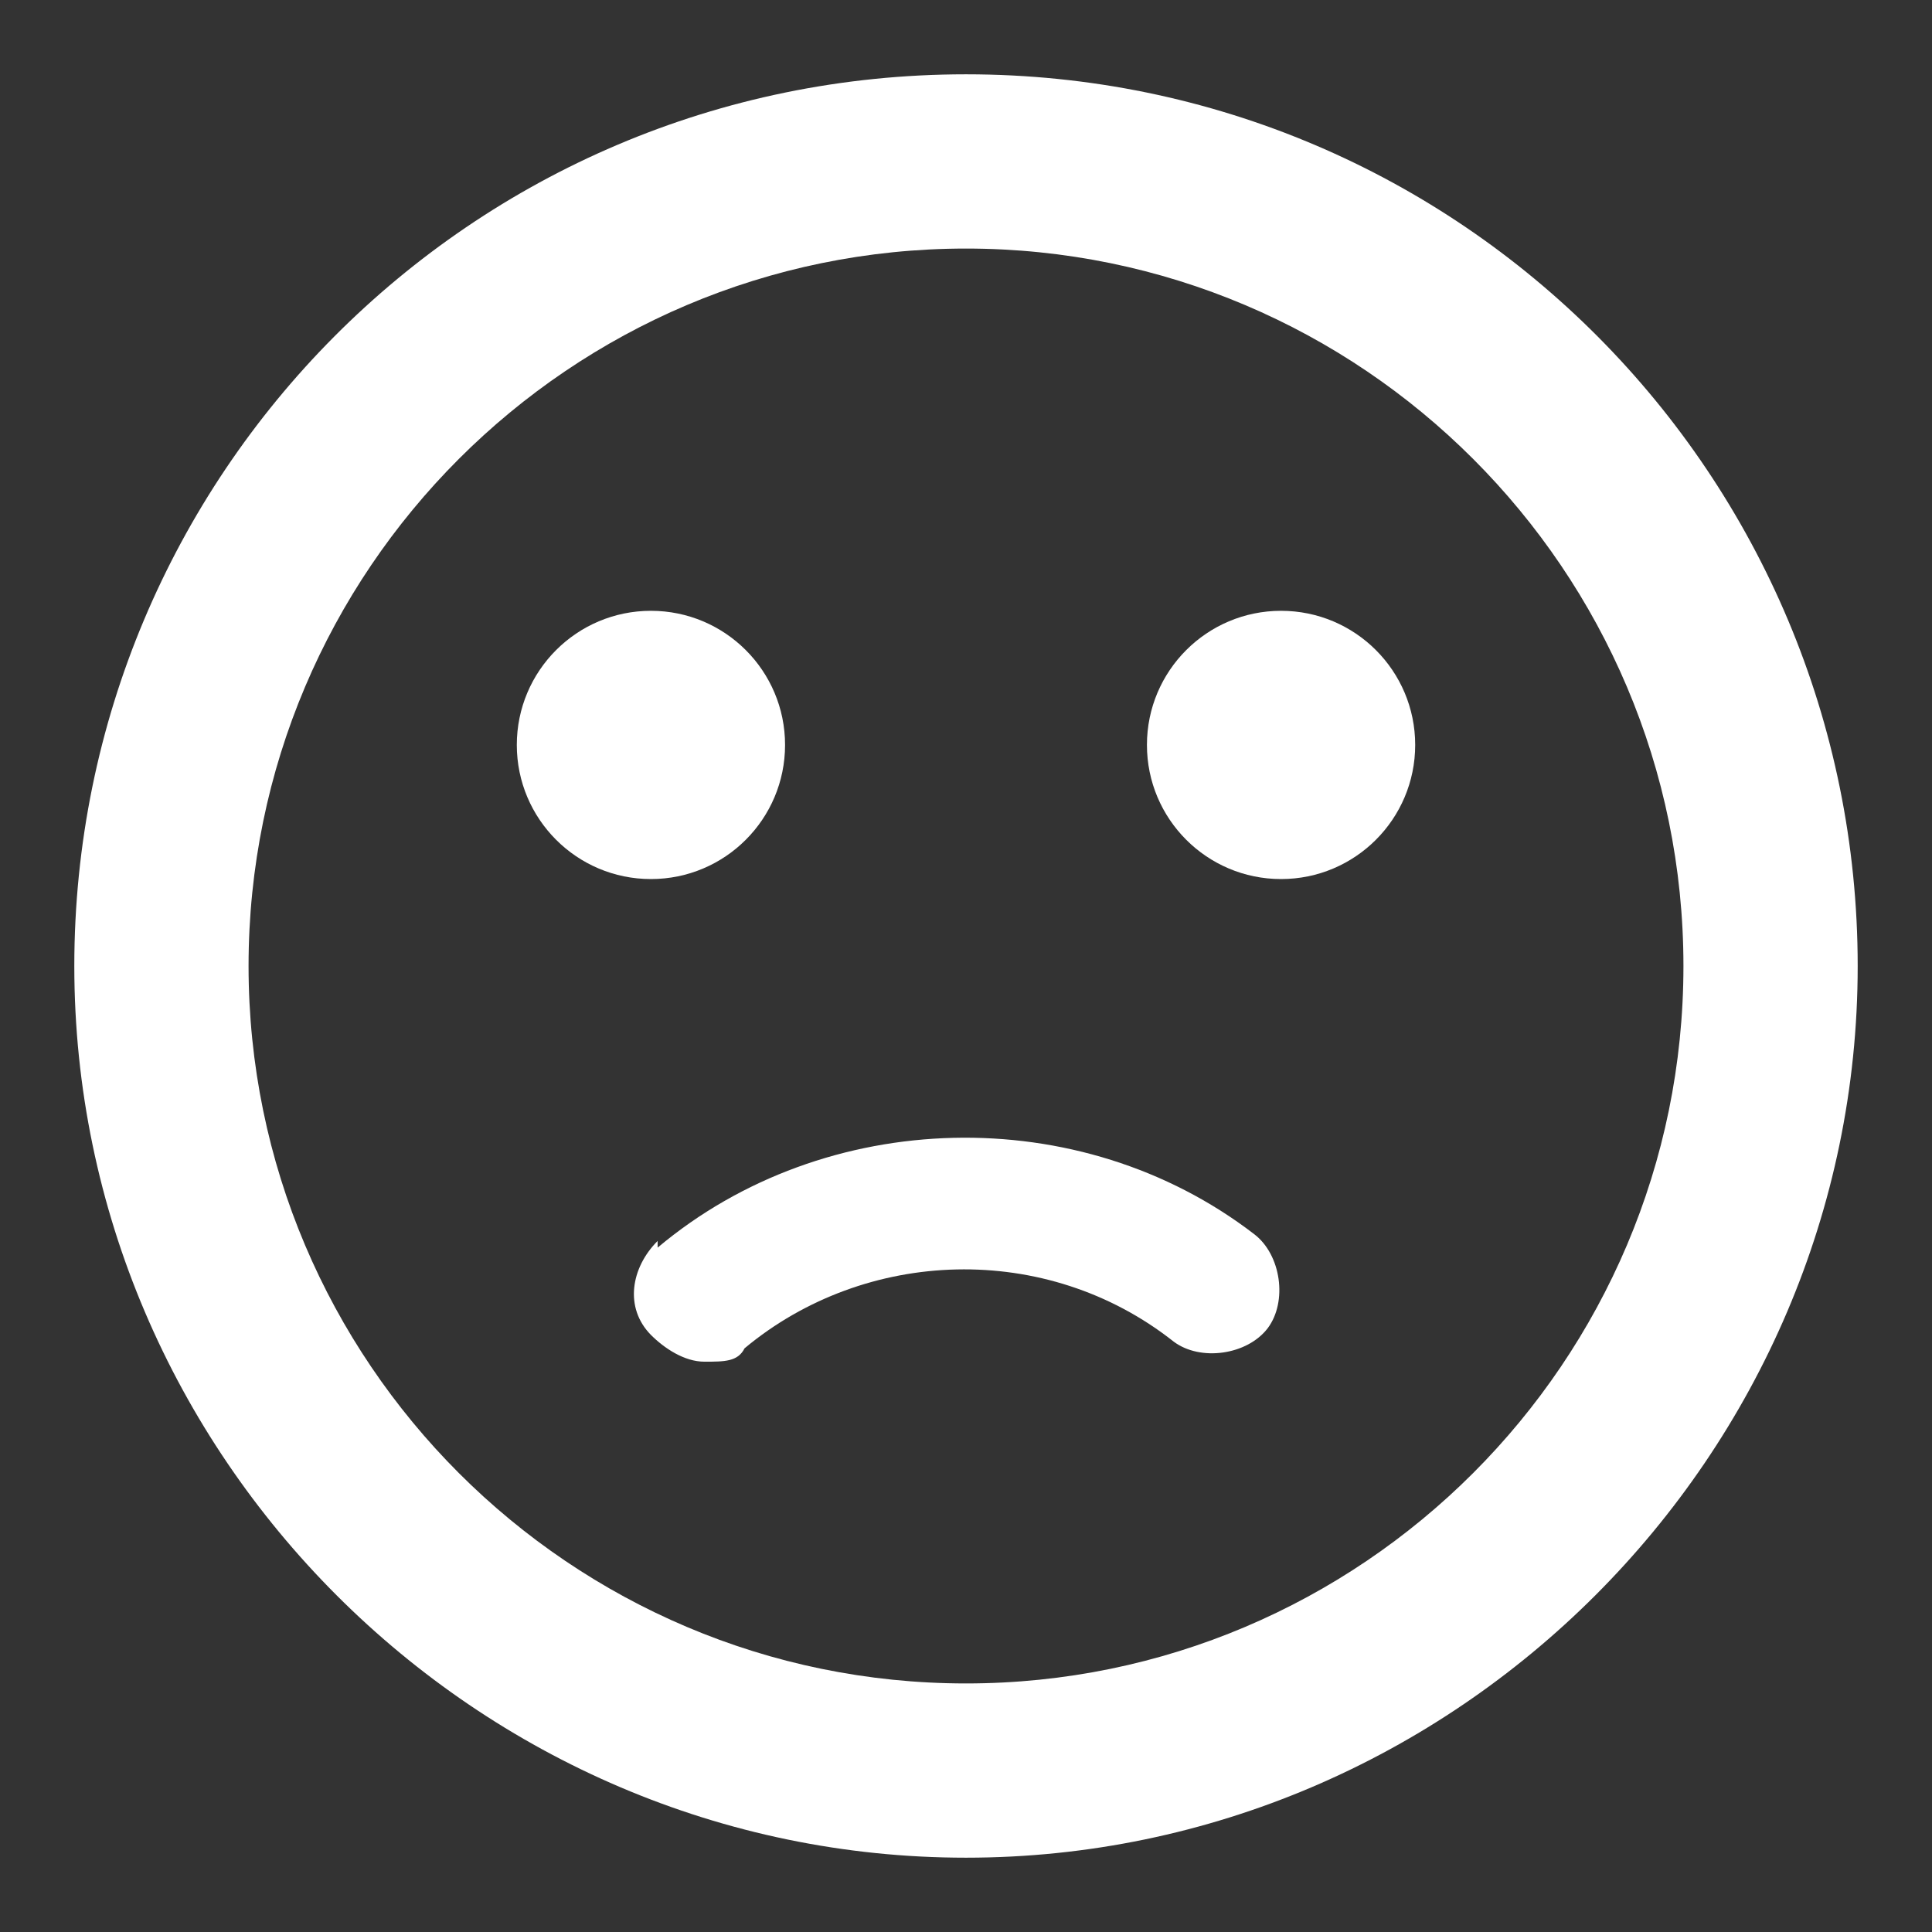 <svg id="a" xmlns="http://www.w3.org/2000/svg" width="52" height="52" viewBox="0 0 52 52"><rect x="0" y="0" width="52" height="52" fill="#333333" stroke="none"/><circle cx="34.48" cy="20.05" r="3.61" fill="#fff"/><circle cx="17.52" cy="20.05" r="3.61" fill="#fff"/><path d="M26,2C12.65,2,2,12.83,2,26s10.83,24,24,24,24-10.83,24-24S39.35,2,26,2ZM26,45.31c-10.65,0-19.31-8.66-19.31-19.31S15.35,6.69,26,6.69s19.31,8.66,19.31,19.31-8.66,19.31-19.31,19.31Z" fill="#fff"/><path d="M17.7,33.4c-.72.72-.9,1.8-.18,2.53.36.36.9.72,1.44.72s.9,0,1.08-.36c3.25-2.71,8.12-2.89,11.55-.18.72.54,1.98.36,2.53-.36.54-.72.36-1.98-.36-2.53-4.69-3.61-11.55-3.43-16.06.36v-.18Z" fill="#fff"/></svg>